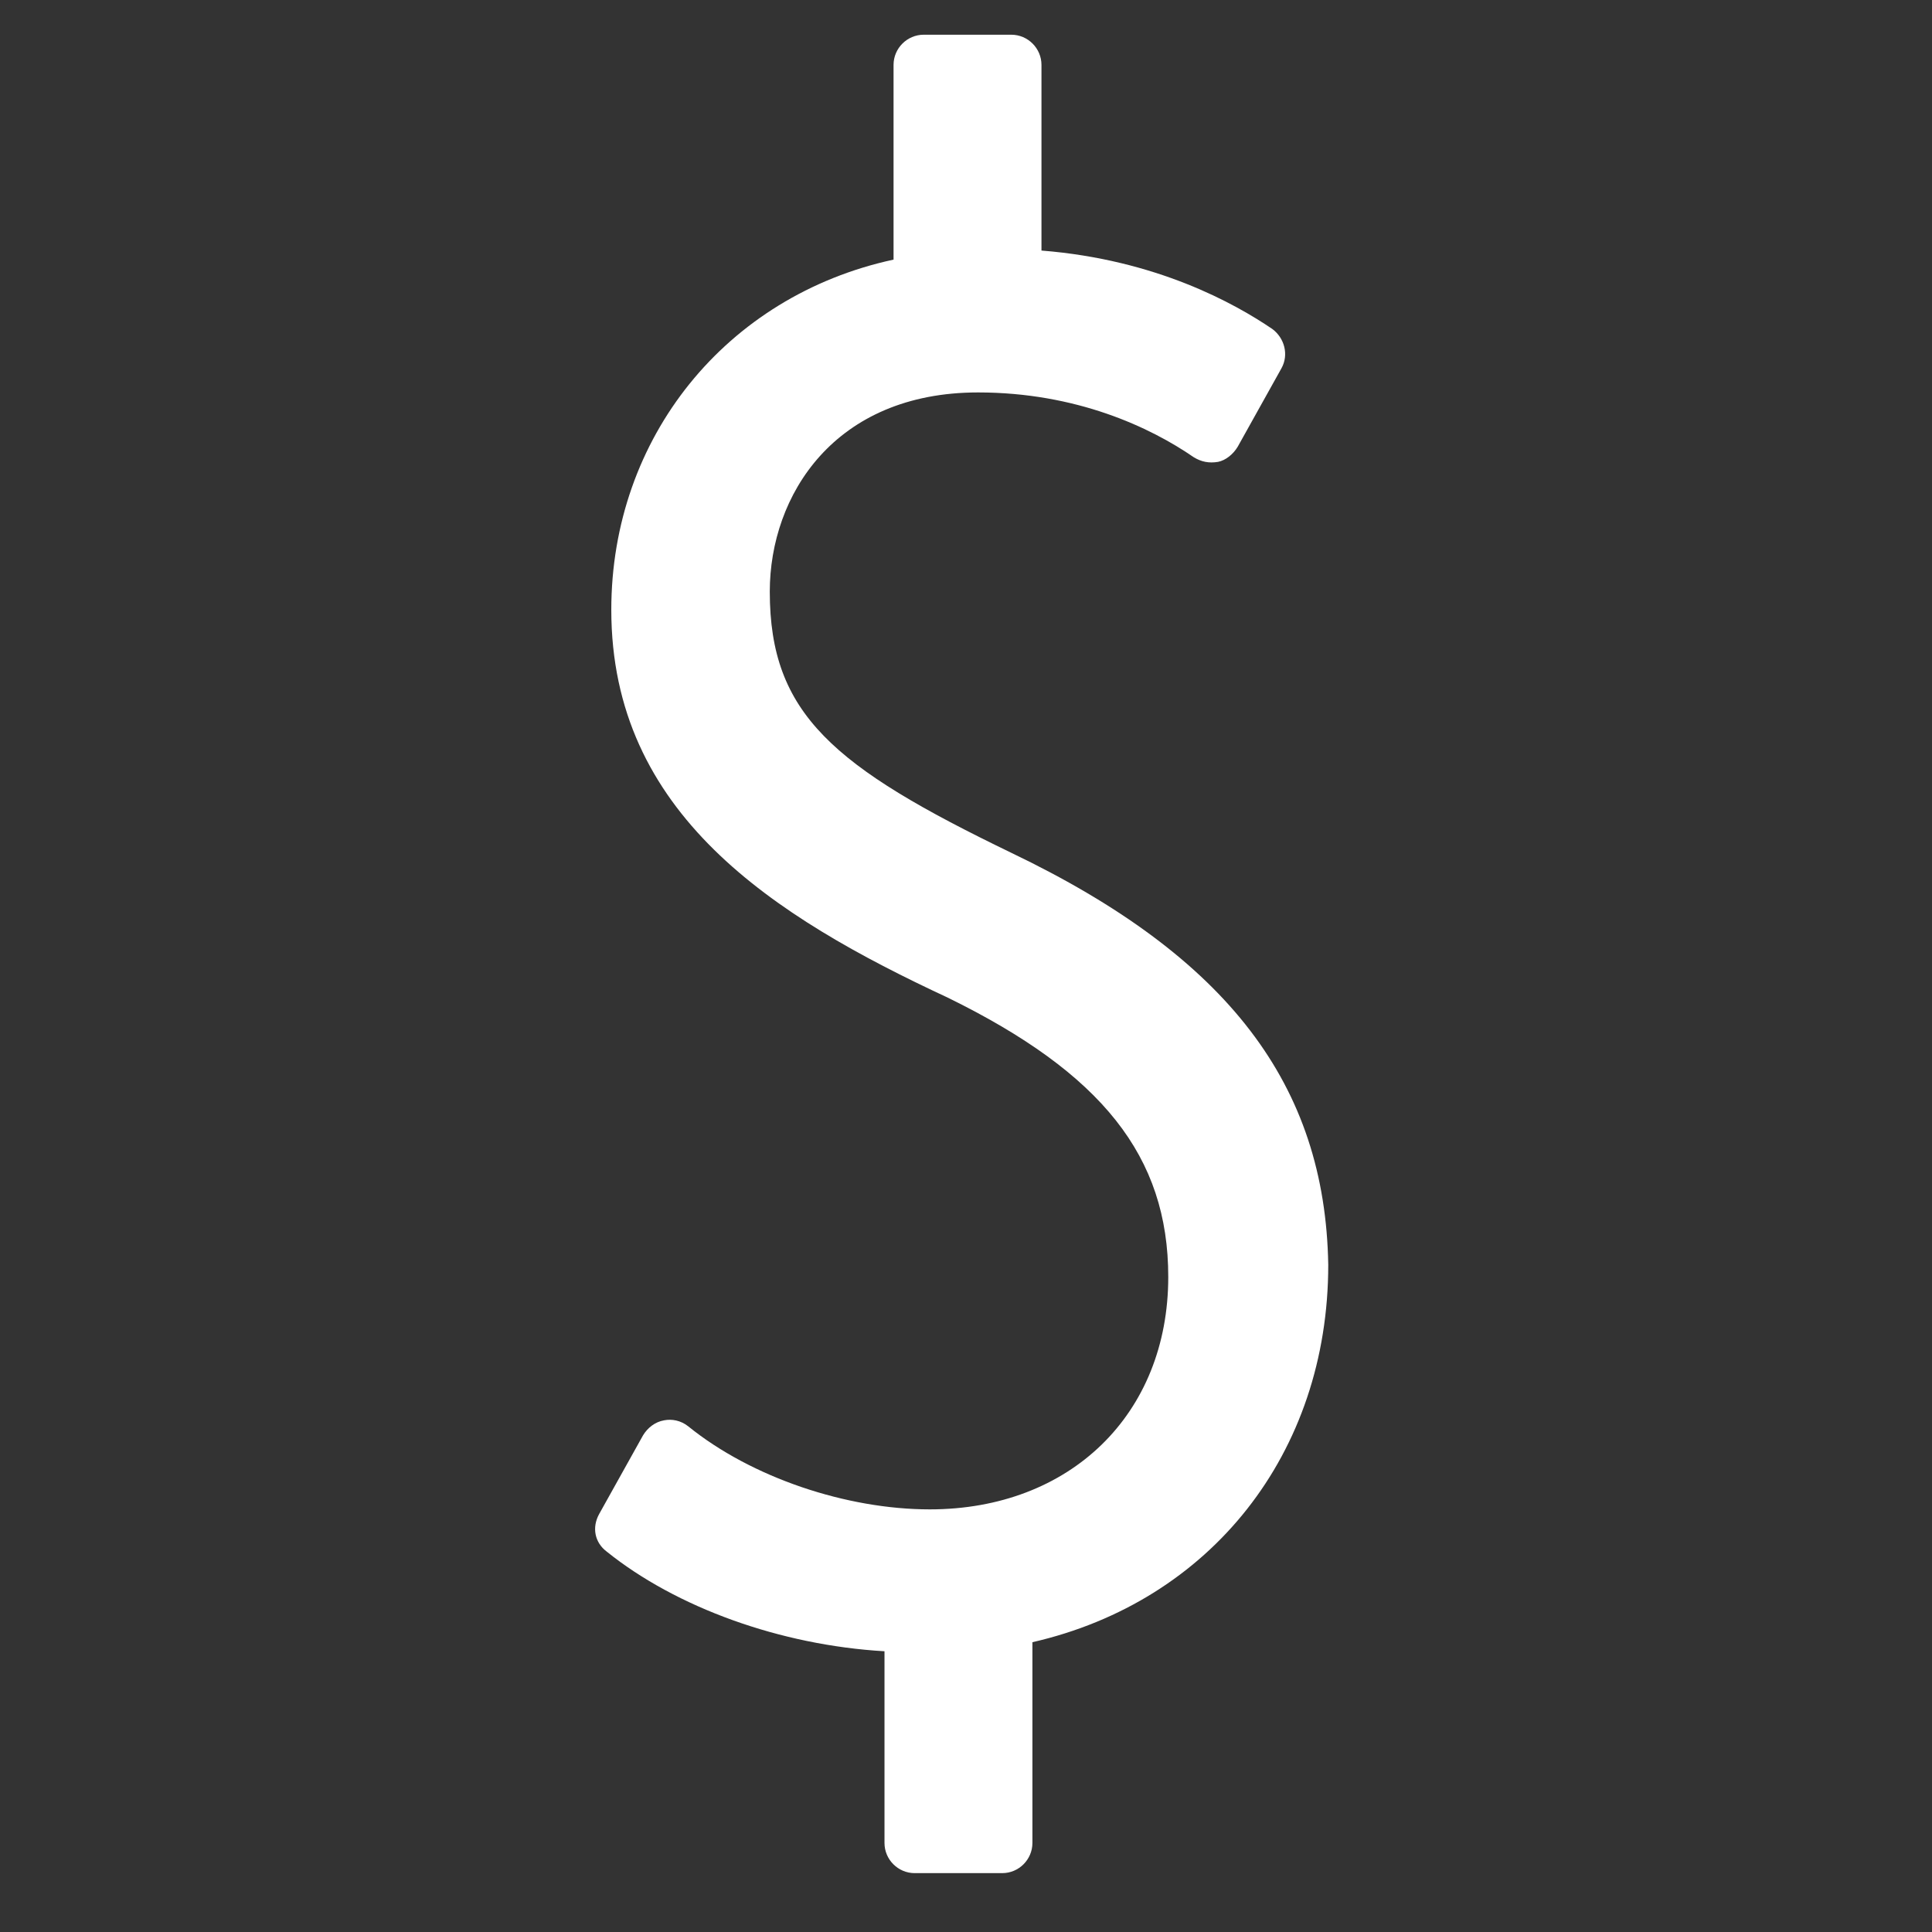 <?xml version="1.0" encoding="utf-8"?>
<!-- Generator: Adobe Illustrator 21.1.0, SVG Export Plug-In . SVG Version: 6.00 Build 0)  -->
<svg version="1.1" id="Layer_2" xmlns="http://www.w3.org/2000/svg" xmlns:xlink="http://www.w3.org/1999/xlink" x="0px" y="0px"
	 viewBox="0 0 128 128" style="enable-background:new 0 0 128 128;" xml:space="preserve">
<rect x="0" y="0" width="128" height="128" fill="#333333" stroke="none"/>
<style type="text/css">
	.st0{fill:#FFFFFF;}
</style>
<path class="st0" d="M67,56.5c-11.8-5.7-16-9.2-16-17.3C51,32.8,55.3,26,64.8,26c6.5,0,11.4,2.3,14.3,4.3c0.5,0.3,1,0.4,1.6,0.3
	c0.5-0.1,1-0.5,1.3-1l2.9-5.2c0.5-0.9,0.2-2-0.6-2.6c-2.5-1.7-7.7-4.6-15.3-5.2V4.3c0-1.1-0.9-2-2-2h-5.8c-1.1,0-2,0.9-2,2v12.9
	C48.1,19.6,40.5,29,40.5,40.4c0,13.5,10.7,20.3,22.3,25.7c10.2,5,14.6,10.5,14.6,18.5c0,9.1-6.5,15.4-15.8,15.4
	c-5.5,0-11.8-2.1-16-5.5c-0.5-0.4-1.1-0.5-1.6-0.4c-0.6,0.1-1.1,0.5-1.4,1l-2.9,5.2c-0.5,0.9-0.3,1.9,0.5,2.5
	c4.6,3.7,11.5,6.2,18.4,6.6v12.7c0,1.1,0.9,2,2,2h5.8c1.1,0,2-0.9,2-2v-13.3c11.8-2.7,19.6-12.5,19.6-25
	C87.8,71.9,81.4,63.4,67,56.5z"/>
</svg>
